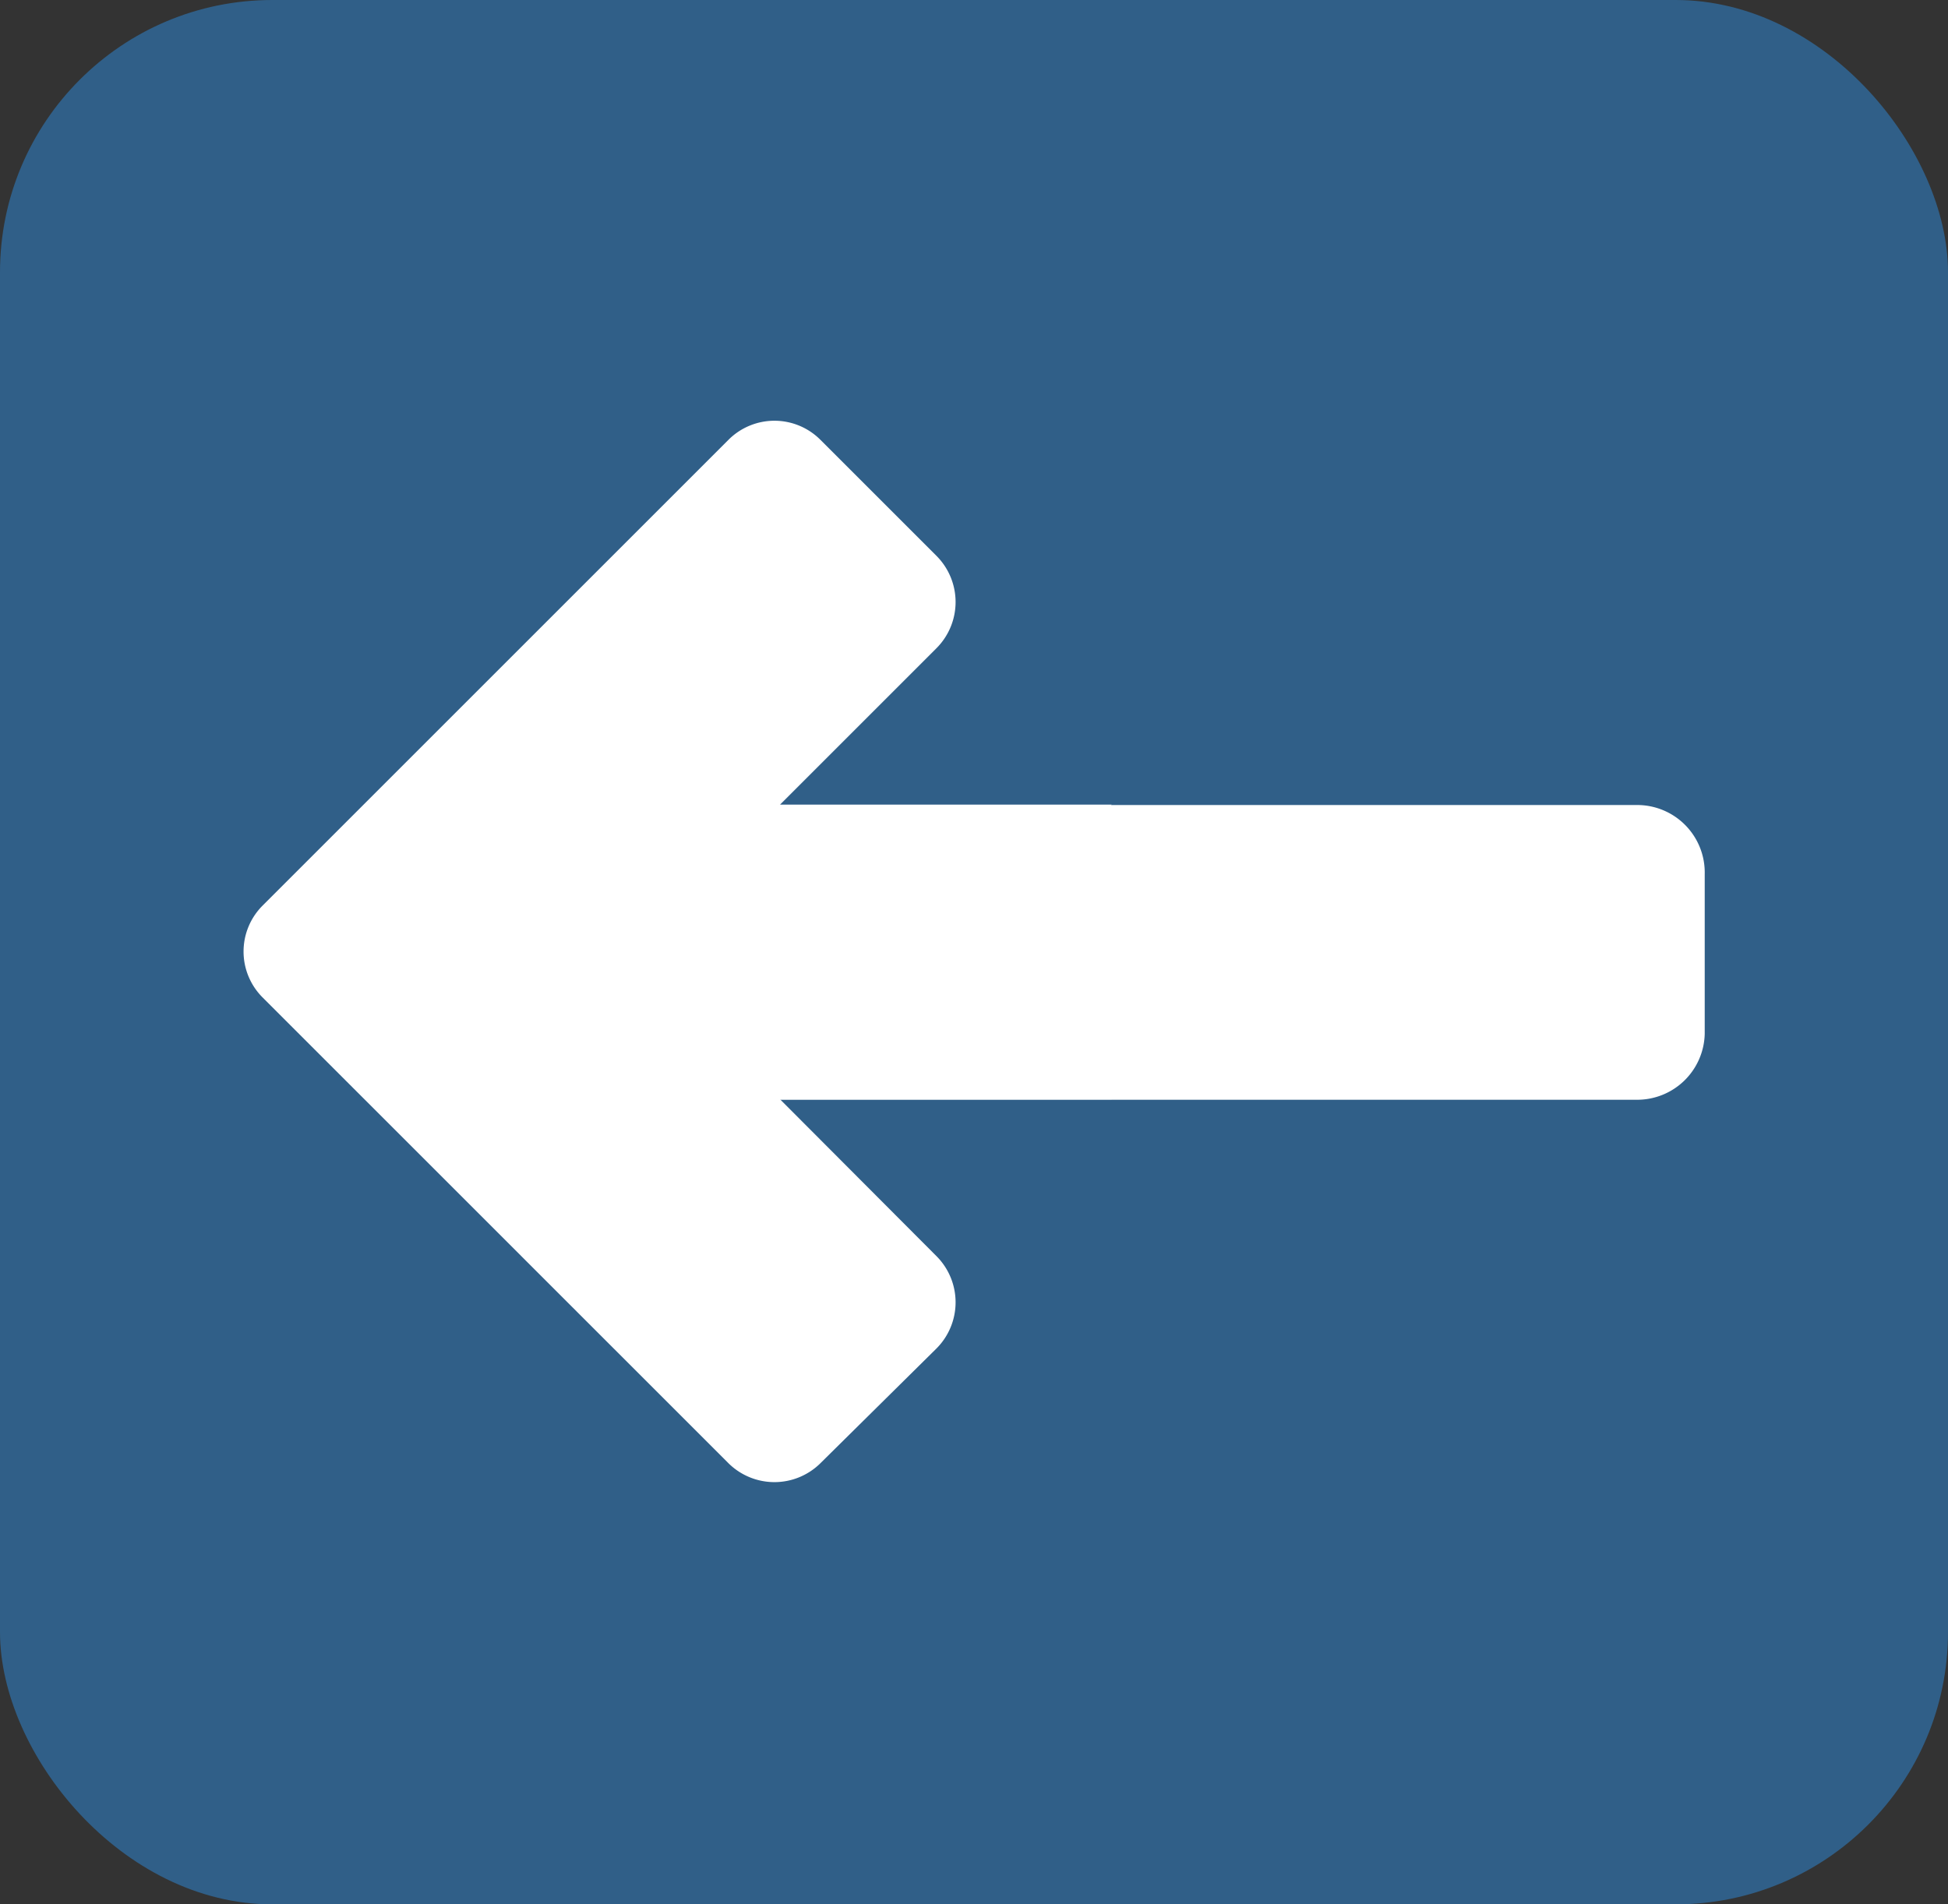 <svg id="レイヤー_1" data-name="レイヤー 1" xmlns="http://www.w3.org/2000/svg" viewBox="0 0 45 44">
  <rect x="0" y="0" width="45" height="44" fill="#333333" stroke="none"/>
  <defs>
    <style>
      .cls-1 {
        fill: #305f88;
      }

      .cls-2 {
        fill: #fff;
      }
    </style>
  </defs>
  <rect class="cls-1" x="361.5" y="194.2" width="45" height="44" rx="6.29" transform="translate(406.5 238.2) rotate(-180)"/>
  <g>
    <path class="cls-2" d="M377.26,212.79h23.62a0,0,0,0,1,0,0v6.81a0,0,0,0,1,0,0H377.26A1.56,1.56,0,0,1,375.7,218v-3.69A1.56,1.56,0,0,1,377.26,212.79Z" transform="translate(415.08 238.2) rotate(-180)"/>
    <path class="cls-2" d="M367.56,215.13l10.76-10.76a1.5,1.5,0,0,1,2.14,0l2.67,2.67a1.51,1.51,0,0,1,0,2.14l-3.61,3.61h7.66a4.82,4.82,0,0,0,0,6.81h-7.66l3.61,3.62a1.51,1.51,0,0,1,0,2.14L380.46,228a1.51,1.51,0,0,1-2.14,0l-10.76-10.76A1.5,1.5,0,0,1,367.56,215.13Z" transform="translate(-361.5 -194.2)"/>
  </g>
</svg>
